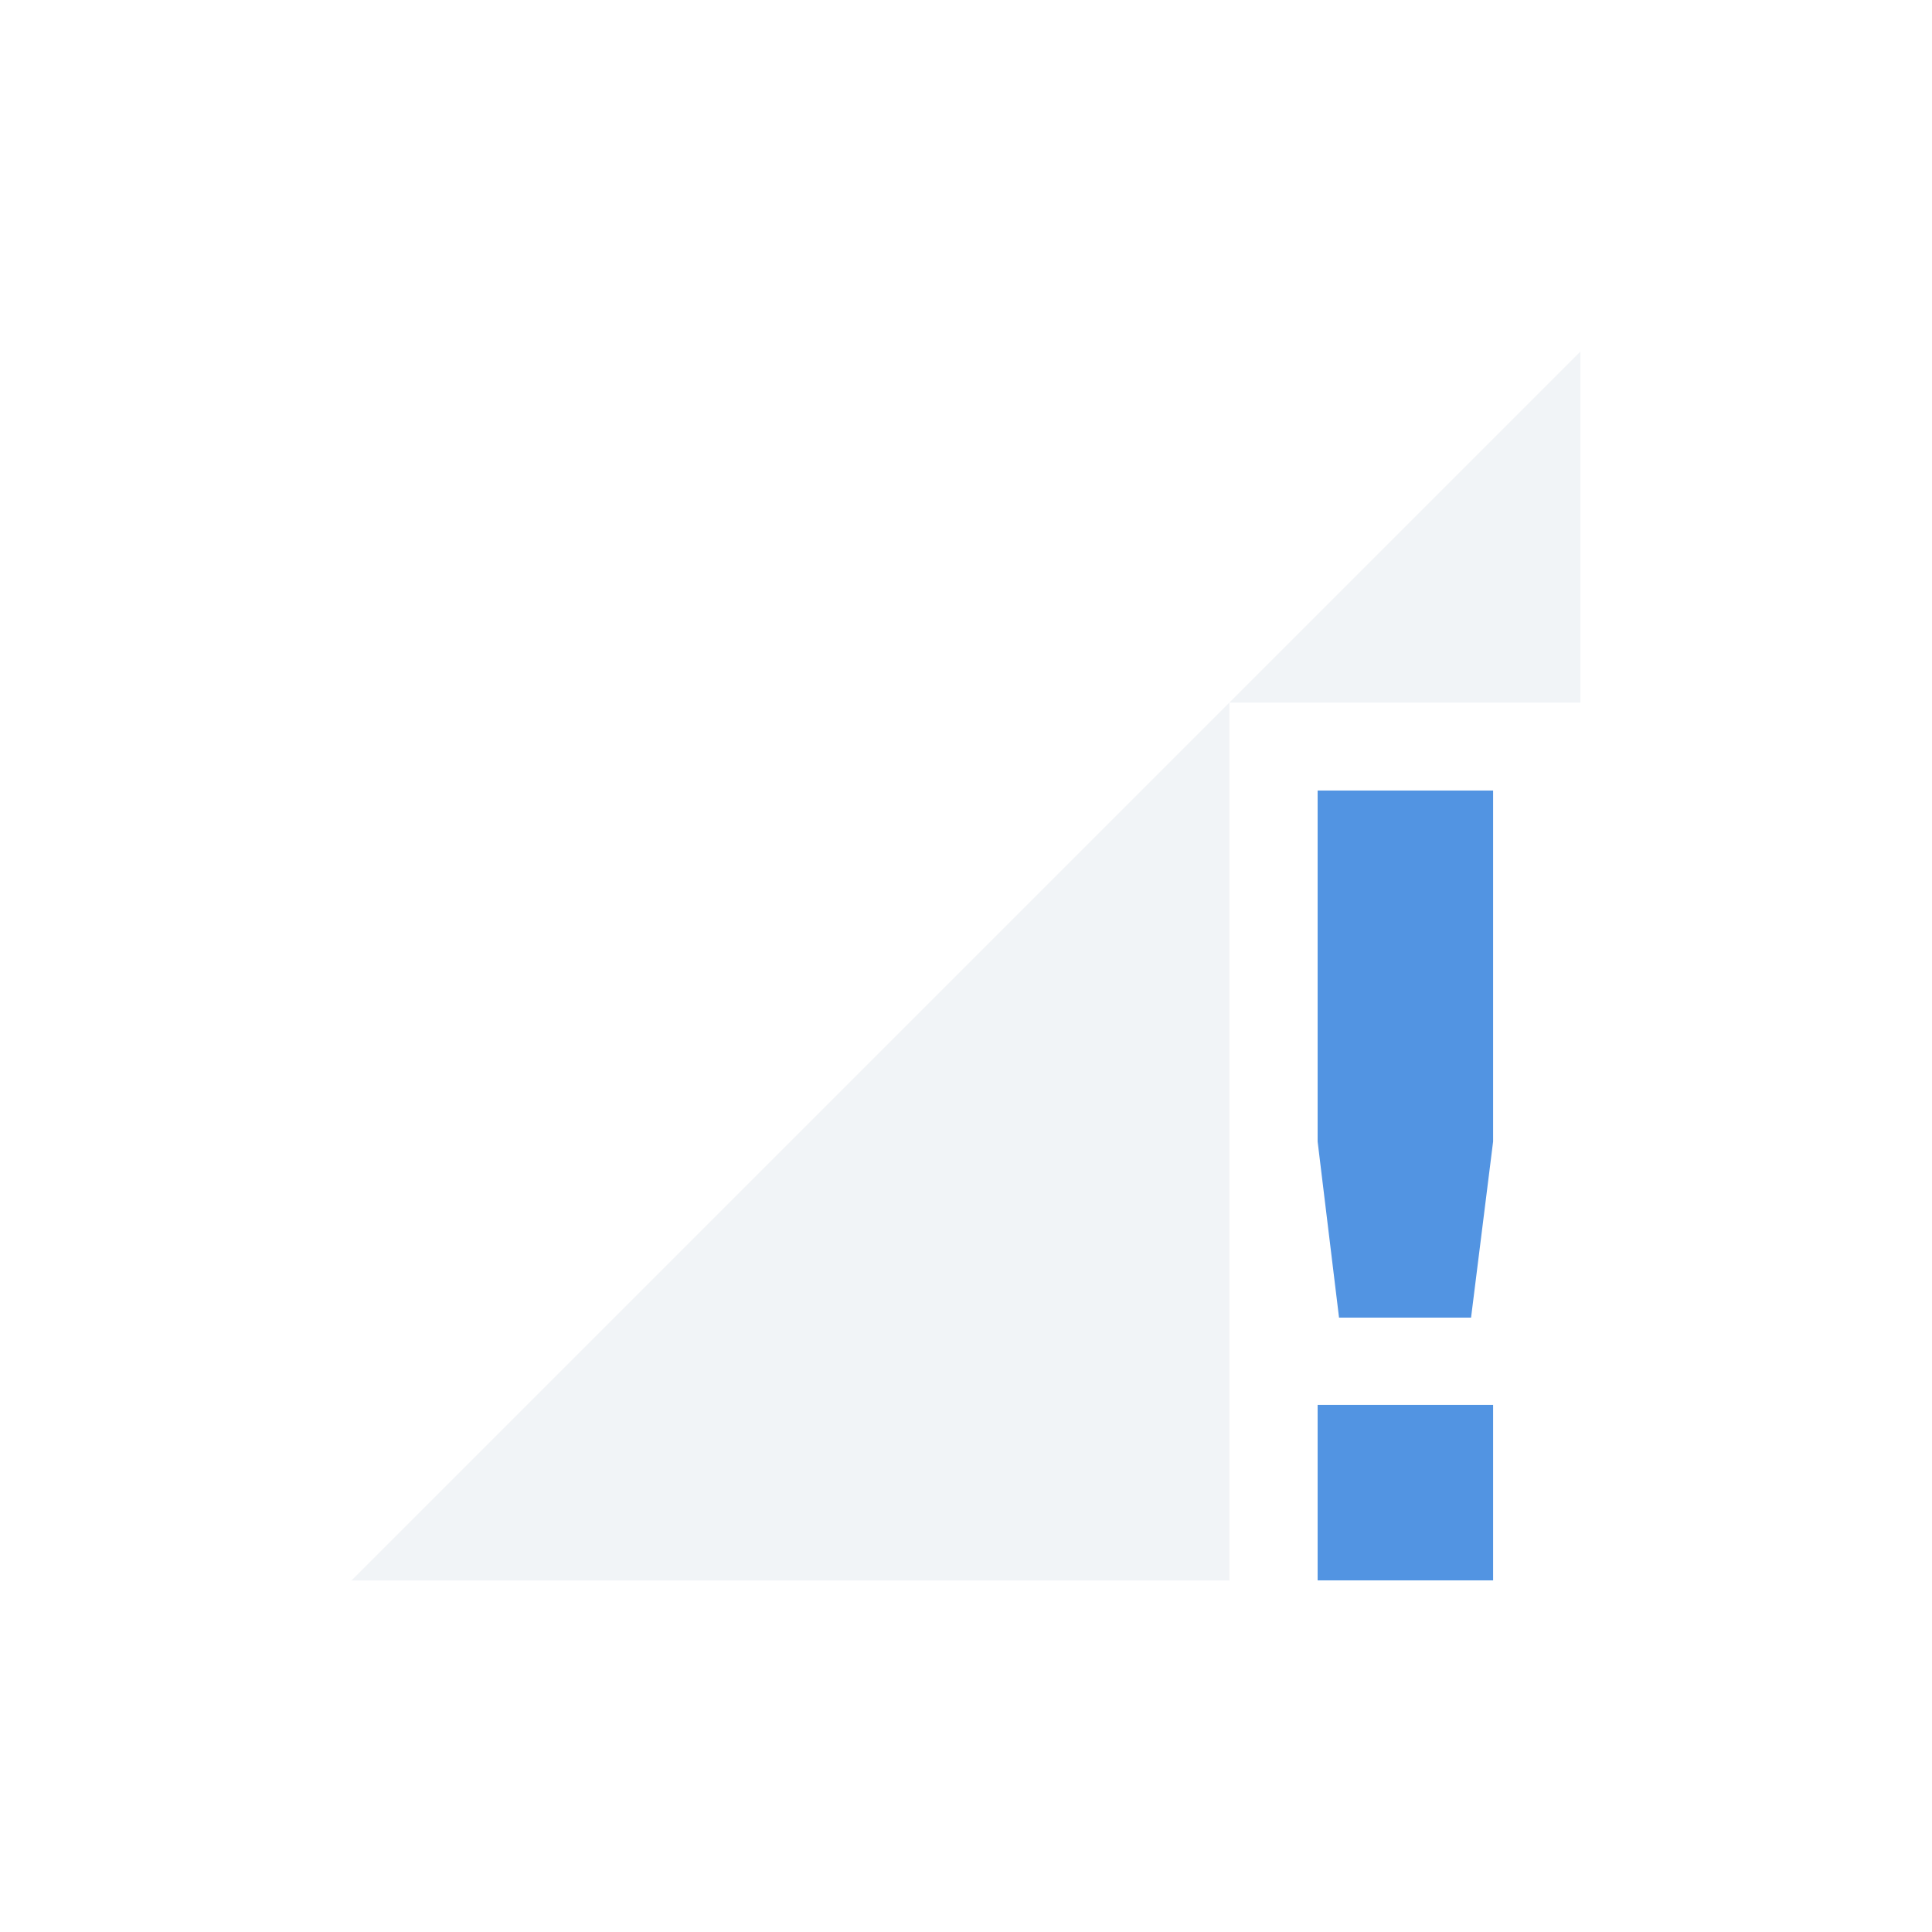 <svg height="12pt" viewBox="0 0 12 12" width="12pt" xmlns="http://www.w3.org/2000/svg" xmlns:xlink="http://www.w3.org/1999/xlink"><filter id="a" height="100%" width="100%" x="0%" y="0%"><feColorMatrix in="SourceGraphic" type="matrix" values="0 0 0 0 1 0 0 0 0 1 0 0 0 0 1 0 0 0 1 0"/></filter><mask id="b"><g filter="url(#a)"><path d="m0 0h12v12h-12z" fill-opacity=".302"/></g></mask><clipPath id="c"><path d="m0 0h12v12h-12z"/></clipPath><g clip-path="url(#c)" mask="url(#b)"><path d="m9.816 2.184-2.18 2.18h2.18zm-2.18 2.18-5.453 5.453h5.453zm0 0" fill="#d1d9e3"/></g><path d="m8.184 4.91v2.18l.133 1.094h.82l.137-1.094v-2.18zm0 3.816v1.09h1.09v-1.09zm0 0" fill="#5294e2"/></svg>